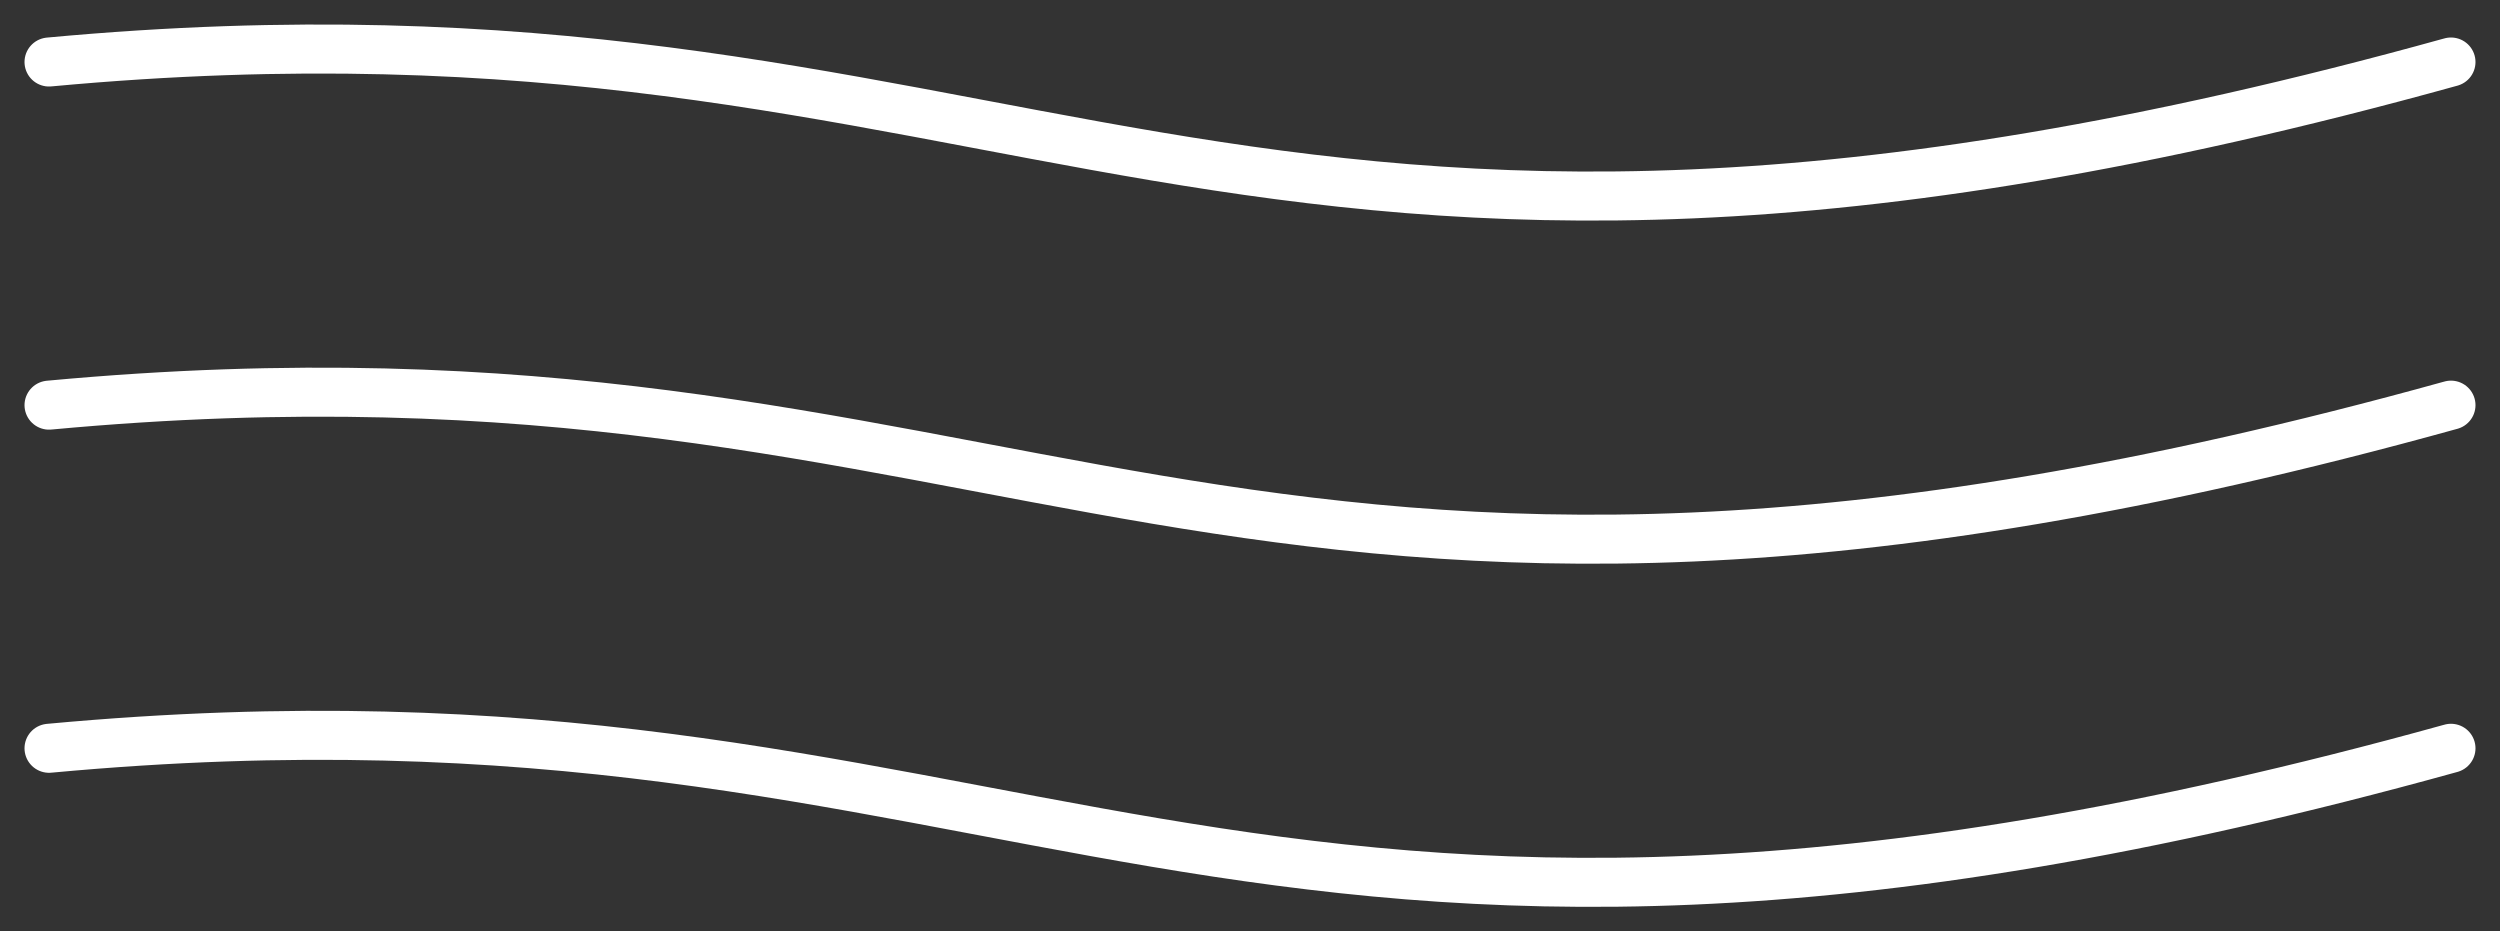<svg width="51" height="19" viewBox="0 0 51 19" fill="none" xmlns="http://www.w3.org/2000/svg">
<rect x="0" y="0" width="51" height="19" fill="#333333" stroke="none"/>
<path d="M1 1.265C21.112 -0.602 24.769 8.264 50 1.265" stroke="white" stroke-linecap="round"/>
<path d="M1 8.265C21.112 6.398 24.769 15.264 50 8.265" stroke="white" stroke-linecap="round"/>
<path d="M1 15.265C21.112 13.398 24.769 22.264 50 15.265" stroke="white" stroke-linecap="round"/>
</svg>
